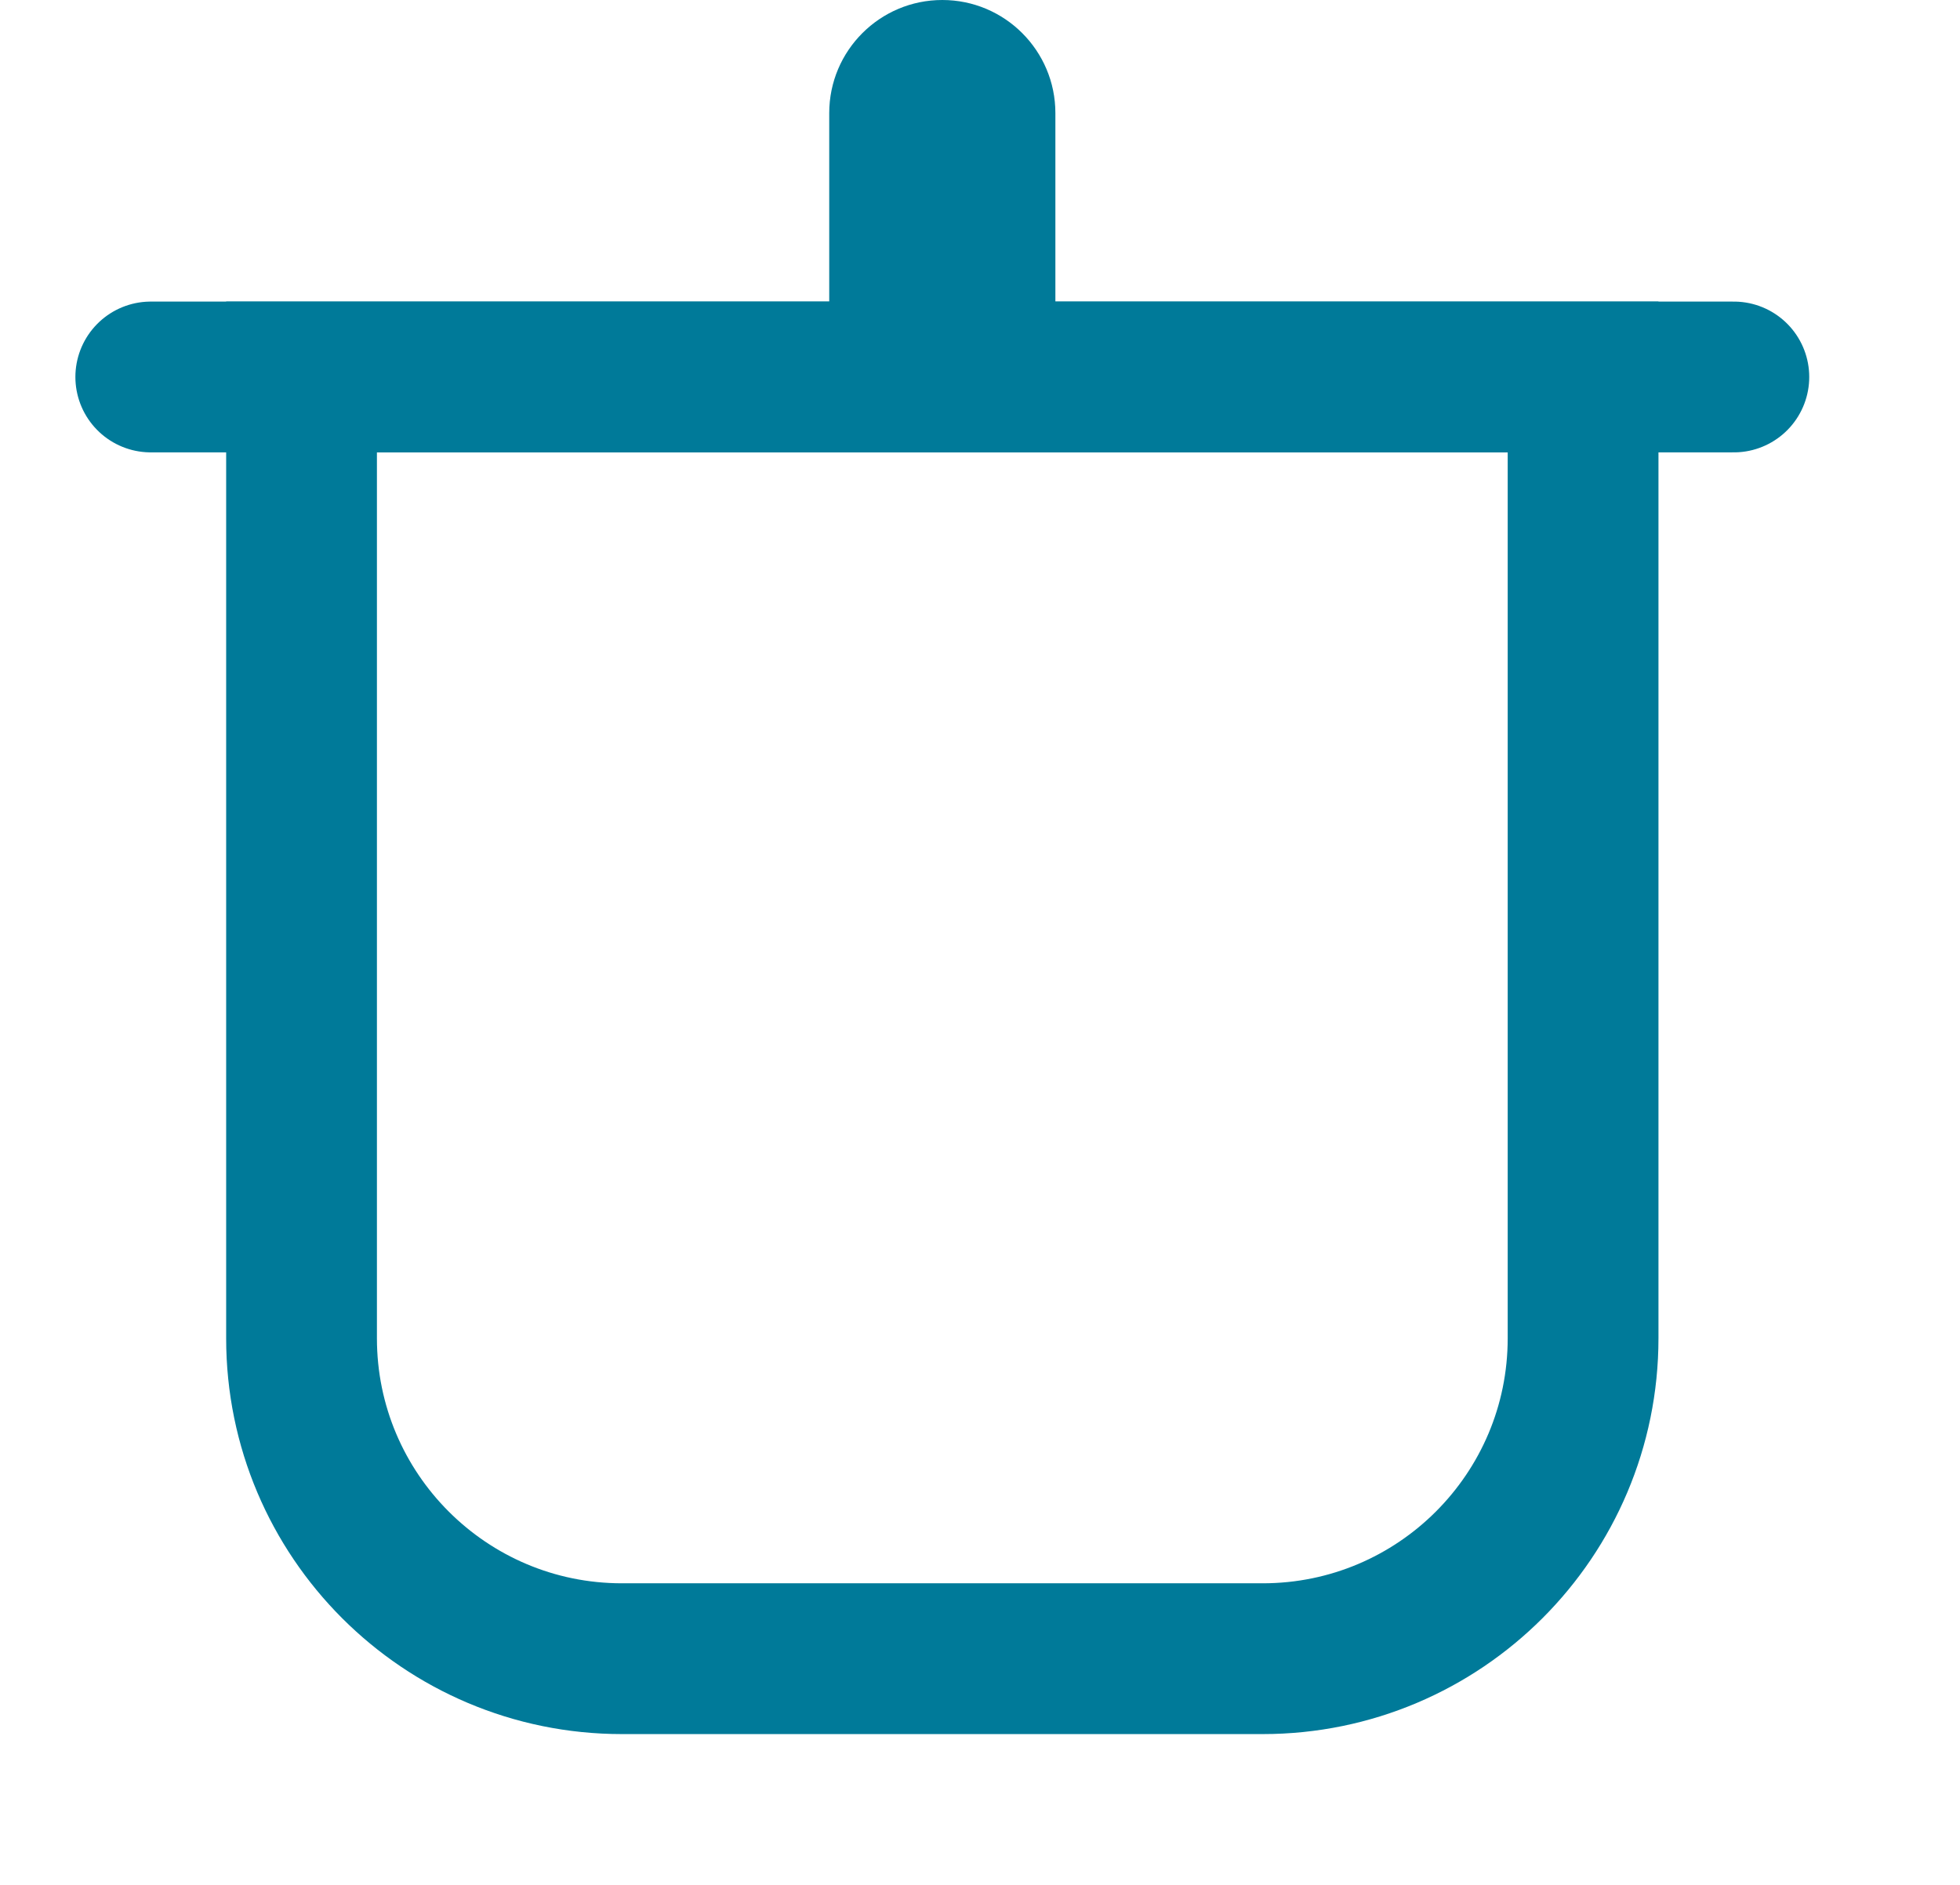 <svg xmlns="http://www.w3.org/2000/svg" width="26" height="25">
    <path fill="none" fill-rule="evenodd" stroke="#007A99" stroke-width="2" d="M16.75 22h-8.5C5.903 22 4 20.097 4 17.75V5h17v12.75c0 2.347-1.903 4.25-4.25 4.25z"/>
    <path fill="none" fill-rule="evenodd" stroke="#007A99" stroke-linecap="round" stroke-width="2" d="M2 5h21"/>
    <path fill="#007A99" fill-rule="evenodd" d="M12.5 0c.828 0 1.5.672 1.5 1.5v3c0 .828-.672 1.5-1.5 1.5S11 5.328 11 4.5v-3c0-.828.672-1.5 1.5-1.5z"/>
</svg>
